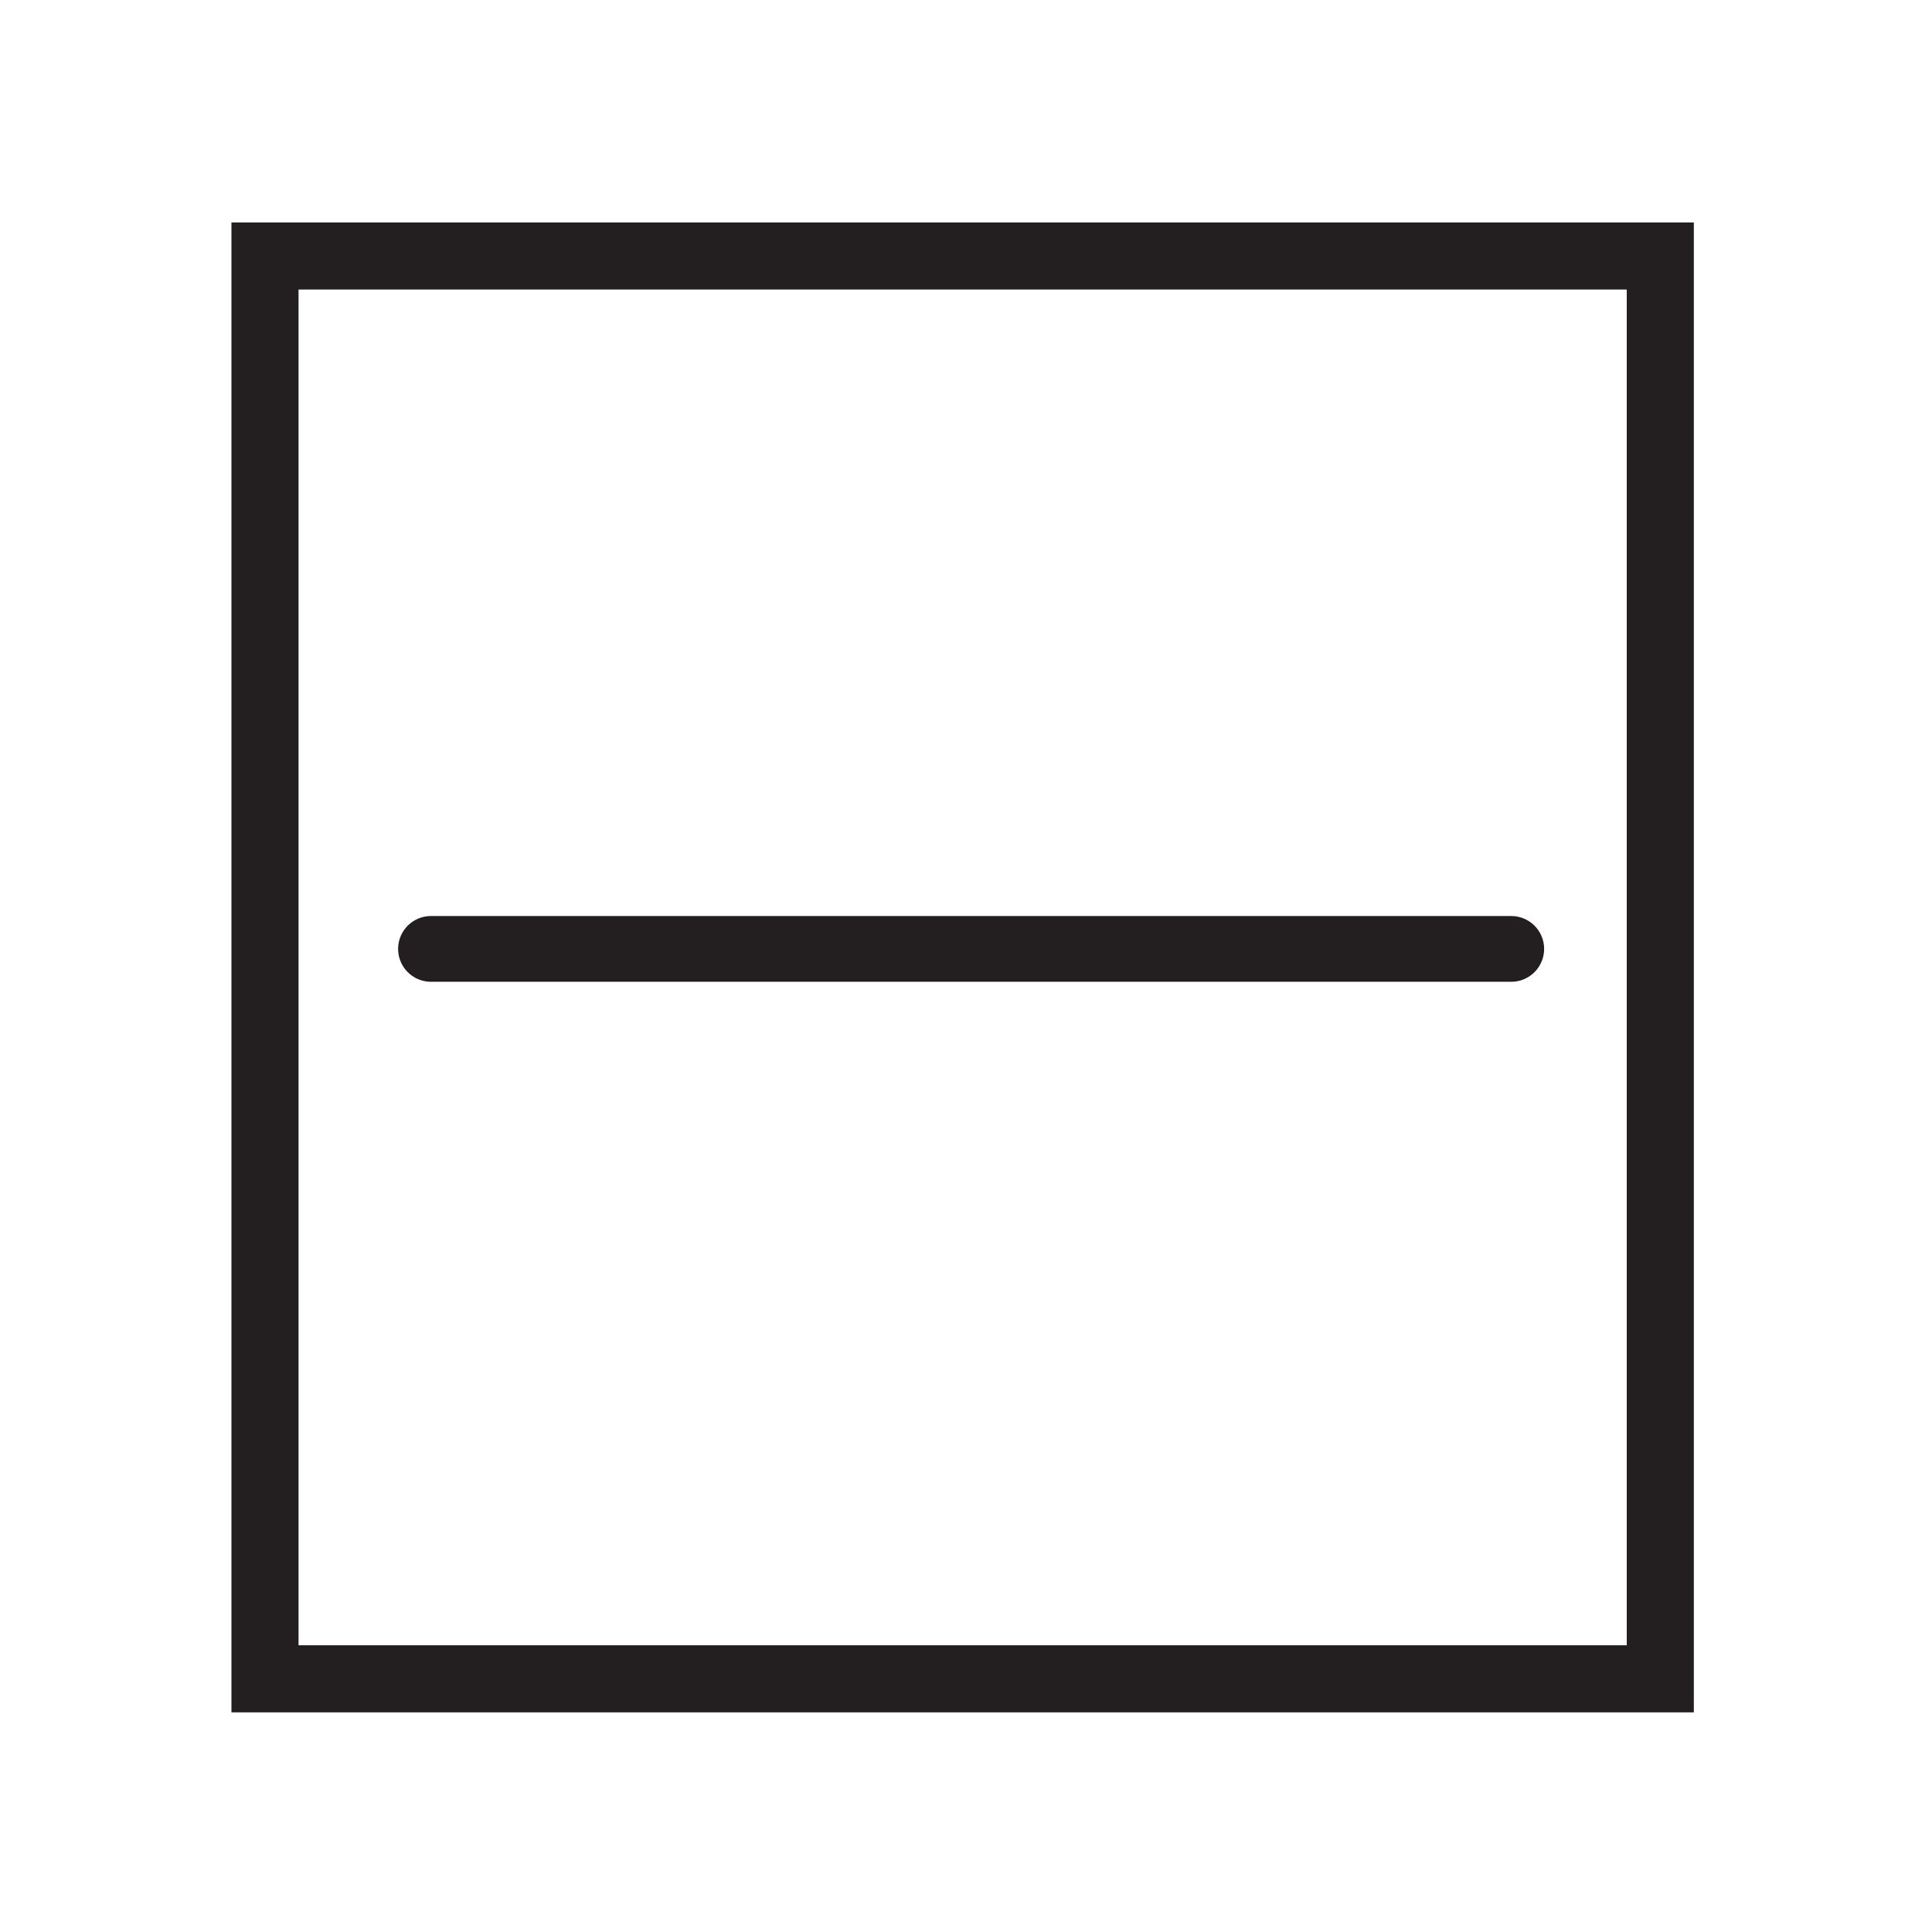<?xml version="1.0" encoding="UTF-8" standalone="no"?>
<!DOCTYPE svg PUBLIC "-//W3C//DTD SVG 1.1//EN" "http://www.w3.org/Graphics/SVG/1.1/DTD/svg11.dtd">
<svg width="100%" height="100%" viewBox="0 0 80 80" version="1.1" xmlns="http://www.w3.org/2000/svg" xmlns:xlink="http://www.w3.org/1999/xlink" xml:space="preserve" xmlns:serif="http://www.serif.com/" style="fill-rule:evenodd;clip-rule:evenodd;">
    <g>
        <g transform="matrix(-5.556,0,0,5.556,1783.82,-691.606)">
            <rect x="308.688" y="126.387" width="10.399" height="10.604" style="fill:none;stroke:rgb(35,31,32);stroke-width:0.5px;"/>
        </g>
        <g transform="matrix(-5.556,0,0,5.556,17.846,39.292)">
            <path d="M-8.051,0L0,0" style="fill:none;fill-rule:nonzero;stroke:rgb(35,31,32);stroke-width:0.49px;stroke-linecap:round;"/>
        </g>
    </g>
</svg>
